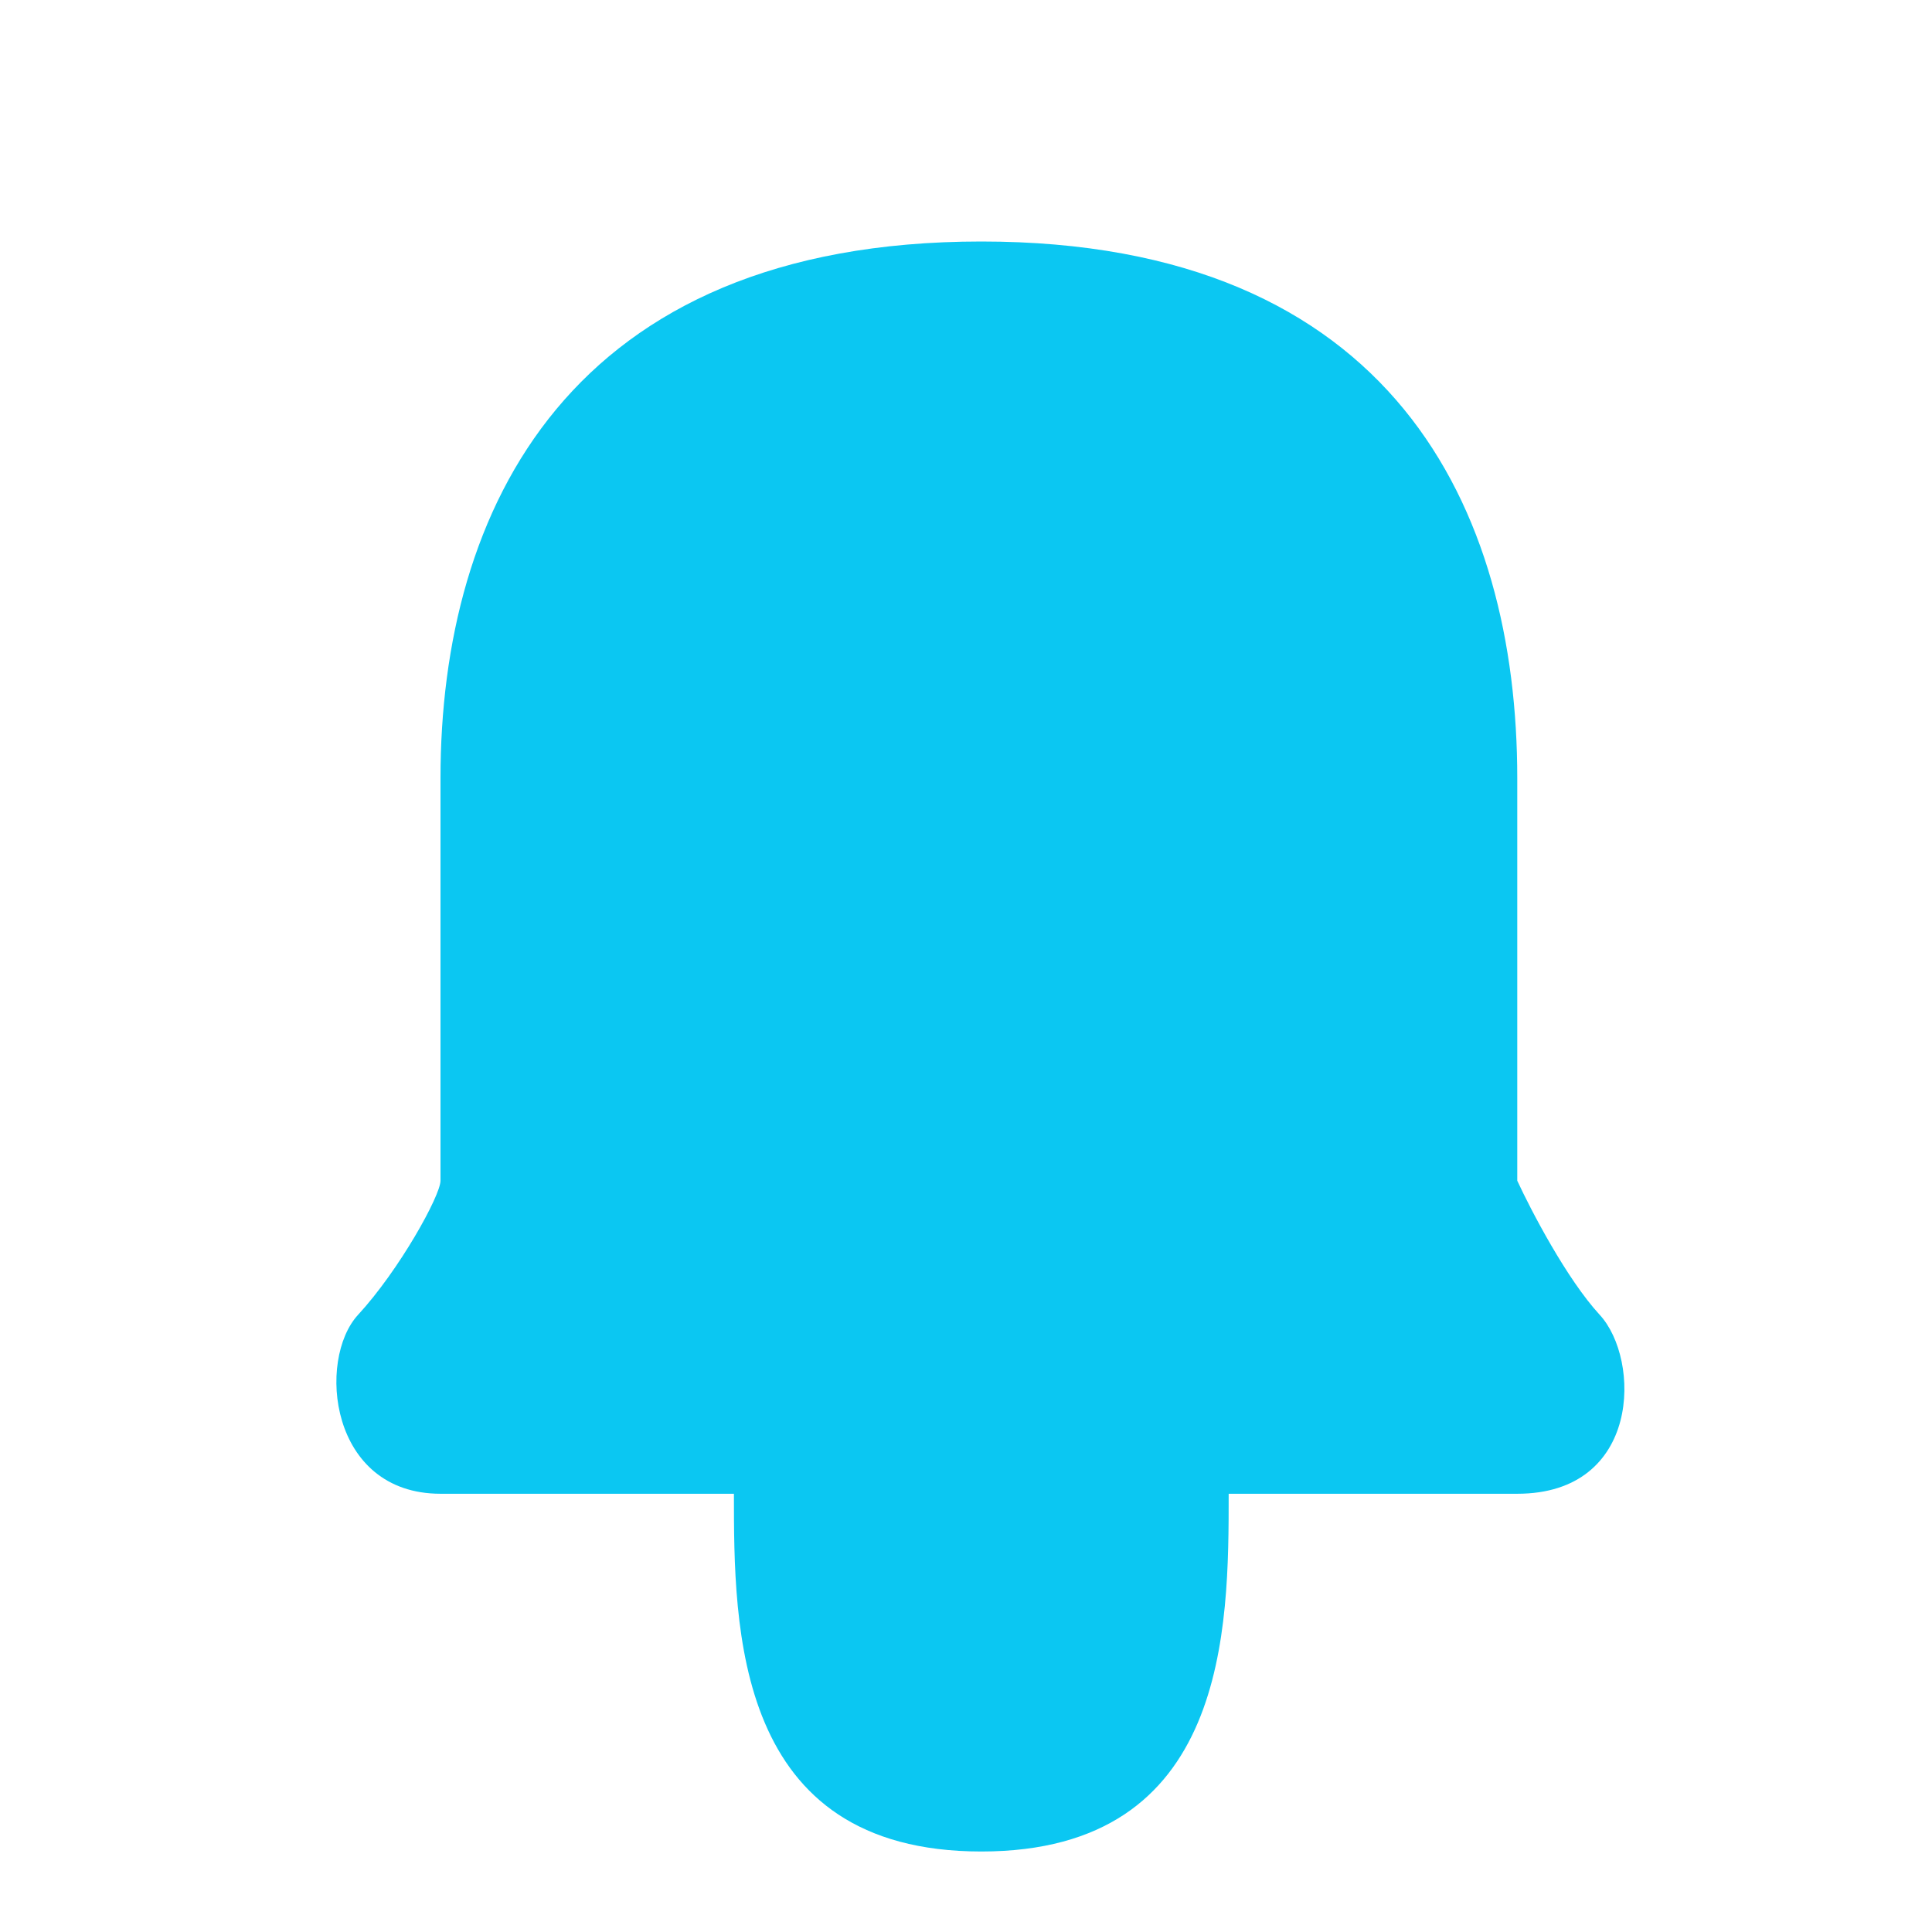 <svg width="24" height="24" viewBox="0 0 24 24" fill="none" xmlns="http://www.w3.org/2000/svg">
<path d="M5.472 14.667V9.667C5.472 6.333 7.069 3 12.19 3C17.312 3 18.848 6.333 18.848 9.667V14.667C19.019 15.037 19.463 15.889 19.872 16.333C20.385 16.889 20.385 18.556 18.848 18.556H15.263C15.263 20.222 15.263 23 12.19 23C9.117 23 9.117 20.222 9.117 18.556H5.473C4.089 18.556 3.936 16.889 4.448 16.333C4.96 15.778 5.472 14.852 5.472 14.667Z" fill="#0BC7F2"/>
</svg>
